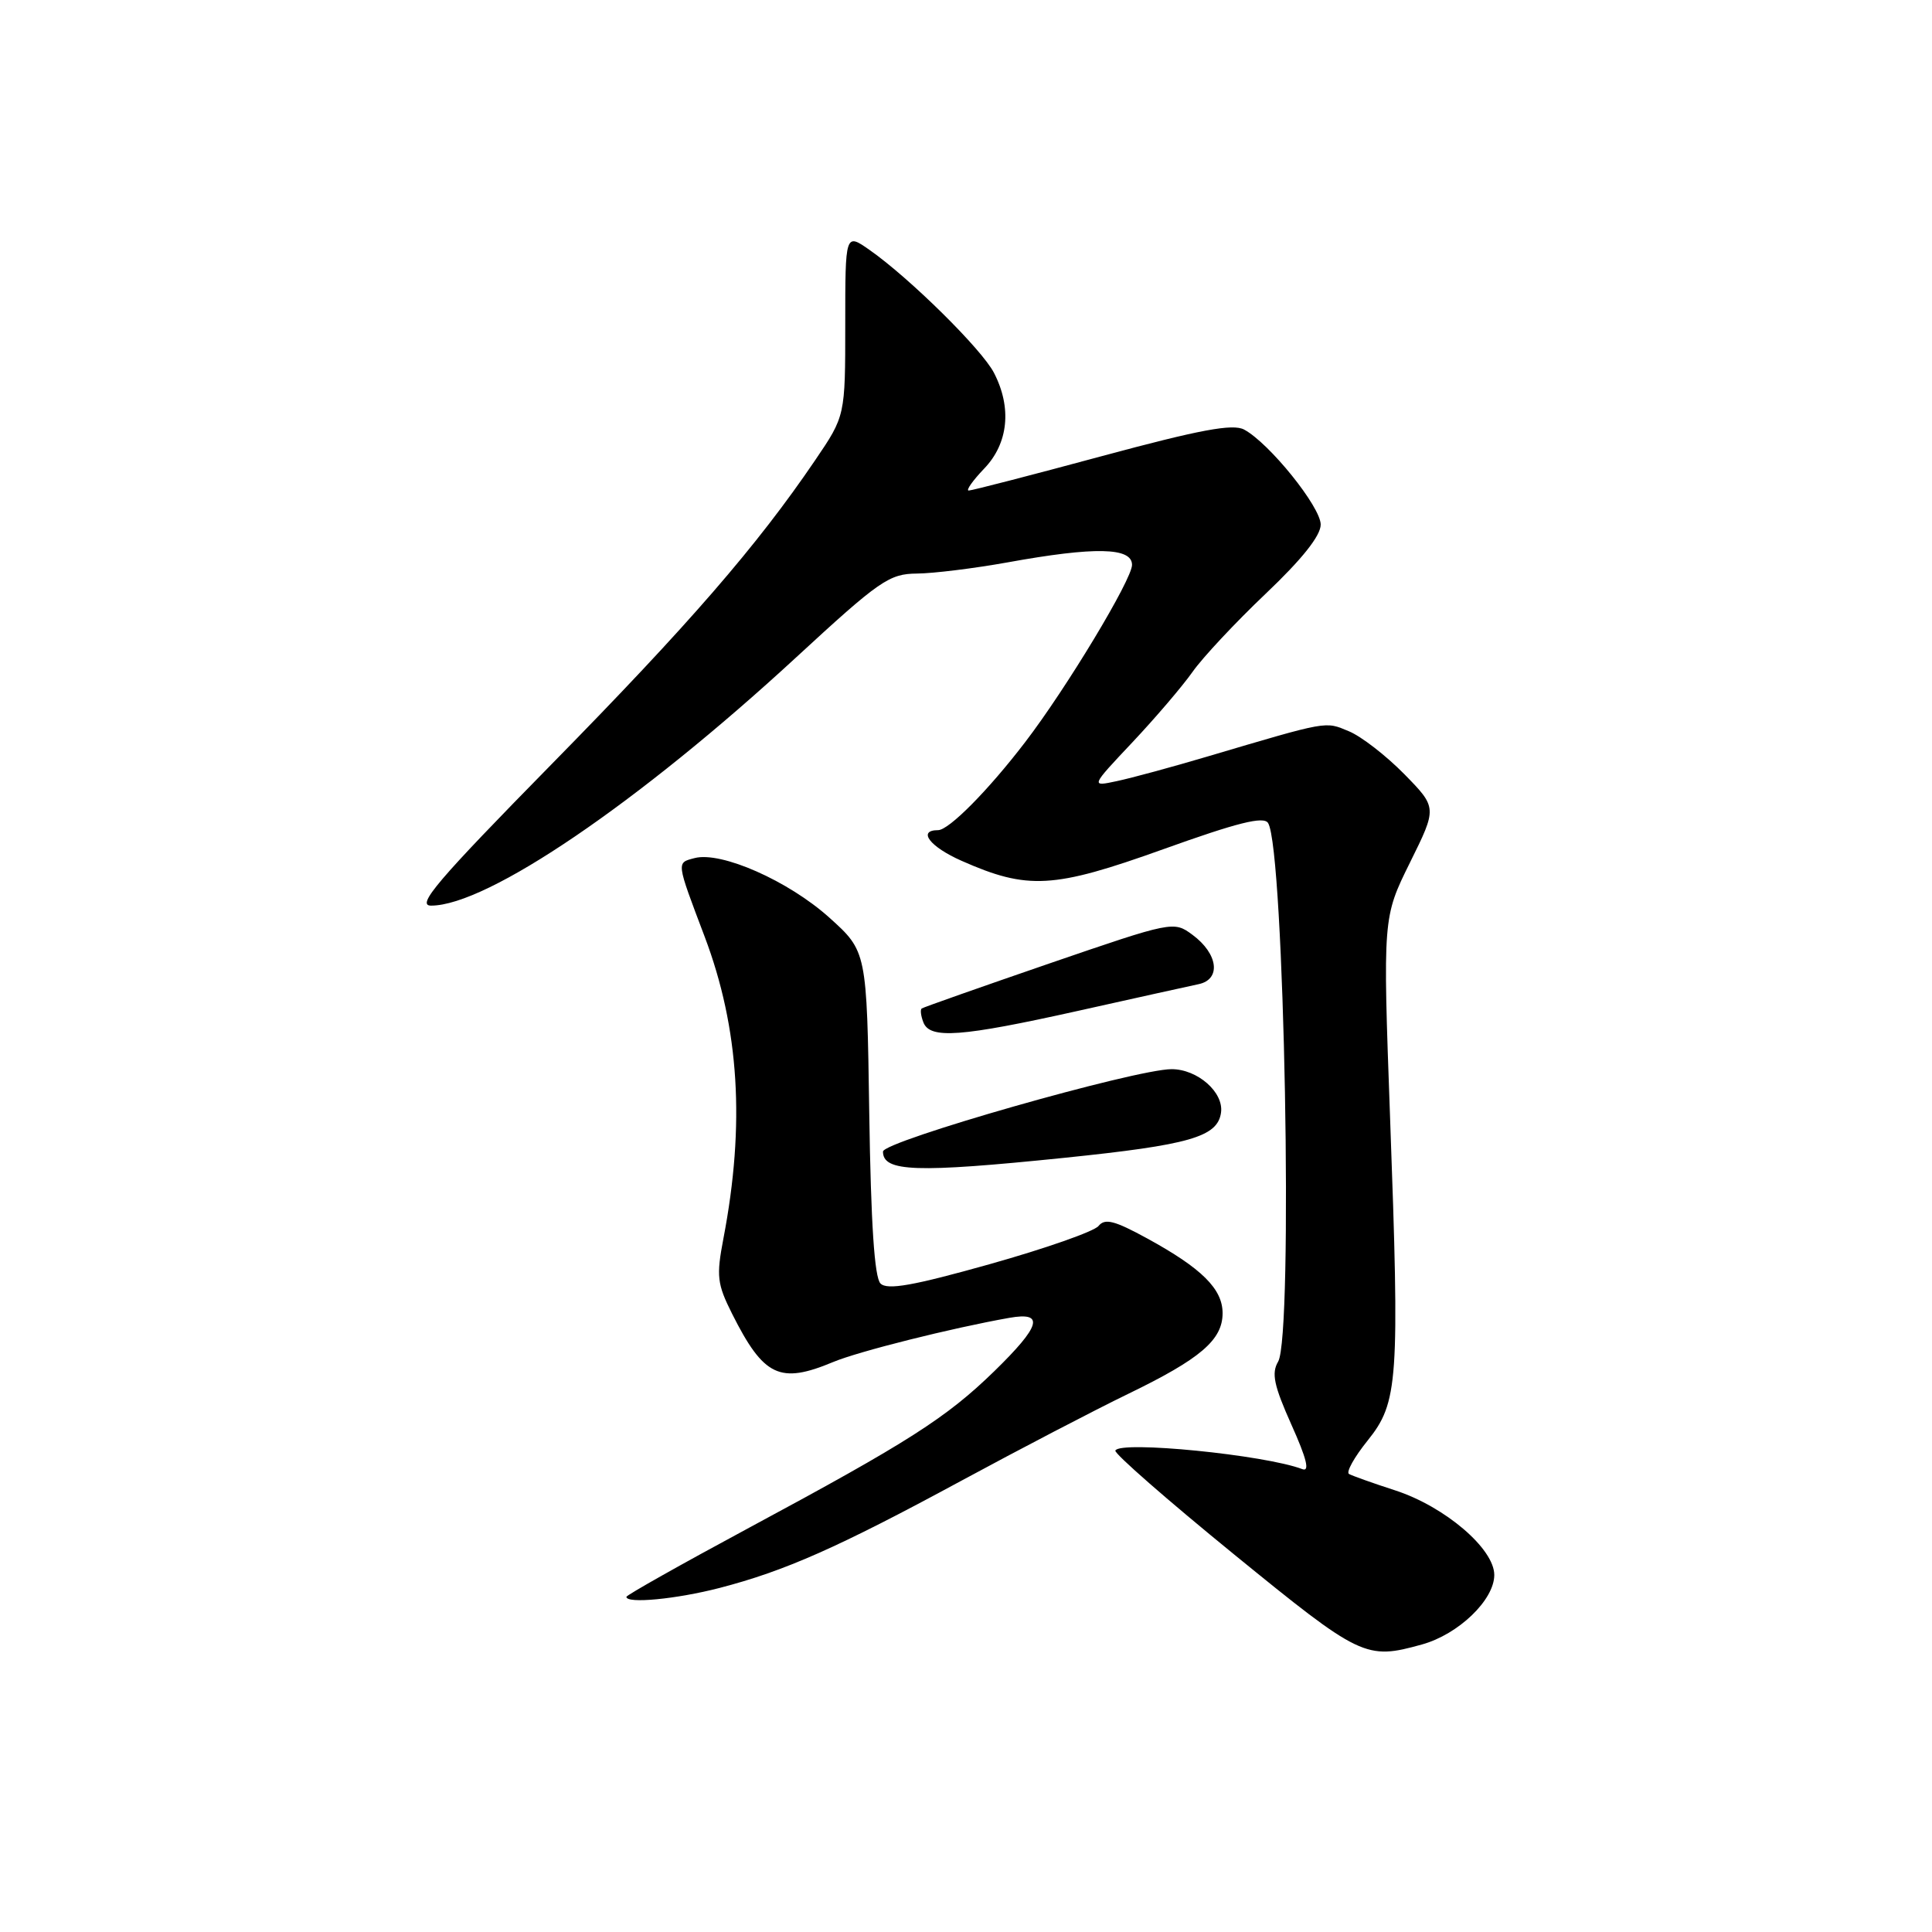 <?xml version="1.0" encoding="UTF-8" standalone="no"?>
<!DOCTYPE svg PUBLIC "-//W3C//DTD SVG 1.1//EN" "http://www.w3.org/Graphics/SVG/1.1/DTD/svg11.dtd" >
<svg xmlns="http://www.w3.org/2000/svg" xmlns:xlink="http://www.w3.org/1999/xlink" version="1.1" viewBox="0 0 256 256">
 <g >
 <path fill="currentColor"
d=" M 188.42 217.90 C 193.25 216.56 198.00 212.00 198.00 208.69 C 198.00 205.22 191.47 199.64 184.89 197.49 C 181.92 196.53 179.16 195.54 178.75 195.31 C 178.34 195.07 179.44 193.09 181.21 190.89 C 185.28 185.83 185.47 183.09 184.19 148.03 C 183.23 121.57 183.23 121.57 186.83 114.29 C 190.43 107.02 190.43 107.02 186.07 102.57 C 183.66 100.12 180.36 97.56 178.72 96.89 C 175.55 95.57 176.13 95.47 160.00 100.24 C 155.32 101.63 149.93 103.09 148.00 103.50 C 144.50 104.25 144.50 104.25 150.04 98.37 C 153.08 95.14 156.67 90.94 158.01 89.04 C 159.34 87.14 163.71 82.47 167.72 78.66 C 172.52 74.10 175.00 70.99 175.00 69.51 C 175.00 67.17 168.18 58.70 164.85 56.92 C 163.36 56.12 159.01 56.93 146.00 60.44 C 136.71 62.95 128.77 65.00 128.36 65.00 C 127.96 65.00 128.88 63.69 130.41 62.09 C 133.62 58.75 134.10 54.02 131.70 49.39 C 130.09 46.28 120.56 36.87 115.25 33.14 C 112.00 30.86 112.00 30.86 112.00 42.99 C 112.00 55.11 112.00 55.11 108.02 60.97 C 100.30 72.34 91.32 82.70 73.10 101.25 C 57.90 116.73 55.12 120.00 57.12 120.00 C 64.57 120.00 84.58 106.39 105.50 87.10 C 116.55 76.91 117.82 76.03 121.50 76.00 C 123.70 75.98 129.10 75.31 133.50 74.52 C 145.08 72.42 150.00 72.52 150.00 74.85 C 150.00 76.78 141.31 91.20 135.83 98.35 C 130.94 104.74 125.73 110.00 124.30 110.00 C 121.52 110.00 123.21 112.21 127.41 114.06 C 136.18 117.94 139.58 117.75 154.10 112.54 C 163.99 108.99 167.46 108.12 168.03 109.06 C 170.19 112.54 171.38 176.97 169.36 180.42 C 168.45 181.96 168.80 183.59 171.12 188.78 C 173.14 193.28 173.58 195.05 172.57 194.67 C 167.64 192.78 148.34 190.86 147.79 192.21 C 147.63 192.60 154.70 198.78 163.50 205.95 C 180.33 219.66 180.97 219.97 188.42 217.90 Z  M 95.35 210.41 C 104.02 208.16 111.06 205.04 127.32 196.24 C 135.12 192.02 145.10 186.82 149.50 184.69 C 159.07 180.05 162.00 177.55 162.00 174.00 C 162.00 170.79 159.23 168.05 152.03 164.11 C 147.68 161.73 146.41 161.40 145.56 162.45 C 144.98 163.17 138.50 165.44 131.17 167.50 C 120.99 170.36 117.57 170.97 116.67 170.07 C 115.87 169.27 115.40 162.14 115.18 147.48 C 114.86 126.06 114.86 126.06 109.88 121.58 C 104.47 116.72 95.56 112.78 92.04 113.70 C 89.61 114.34 89.57 114.07 93.37 124.11 C 97.96 136.25 98.75 149.00 95.86 164.09 C 94.90 169.11 95.02 170.12 97.01 174.09 C 101.20 182.42 103.33 183.43 110.41 180.47 C 113.79 179.06 126.12 175.97 133.75 174.62 C 138.45 173.79 137.92 175.67 131.75 181.69 C 125.40 187.87 120.38 191.08 99.25 202.44 C 90.31 207.25 83.00 211.37 83.00 211.59 C 83.00 212.53 89.63 211.89 95.35 210.41 Z  M 141.00 153.42 C 157.63 151.71 161.33 150.65 161.79 147.44 C 162.18 144.74 158.68 141.67 155.24 141.67 C 150.42 141.68 117.00 151.22 117.00 152.59 C 117.00 155.28 121.37 155.43 141.00 153.42 Z  M 142.82 133.95 C 150.34 132.27 157.54 130.68 158.81 130.41 C 161.84 129.78 161.42 126.38 158.00 123.86 C 155.52 122.03 155.37 122.06 139.00 127.68 C 129.93 130.80 122.33 133.48 122.13 133.63 C 121.92 133.79 122.02 134.61 122.35 135.46 C 123.21 137.71 127.32 137.40 142.82 133.95 Z "/>
</g>
</svg>